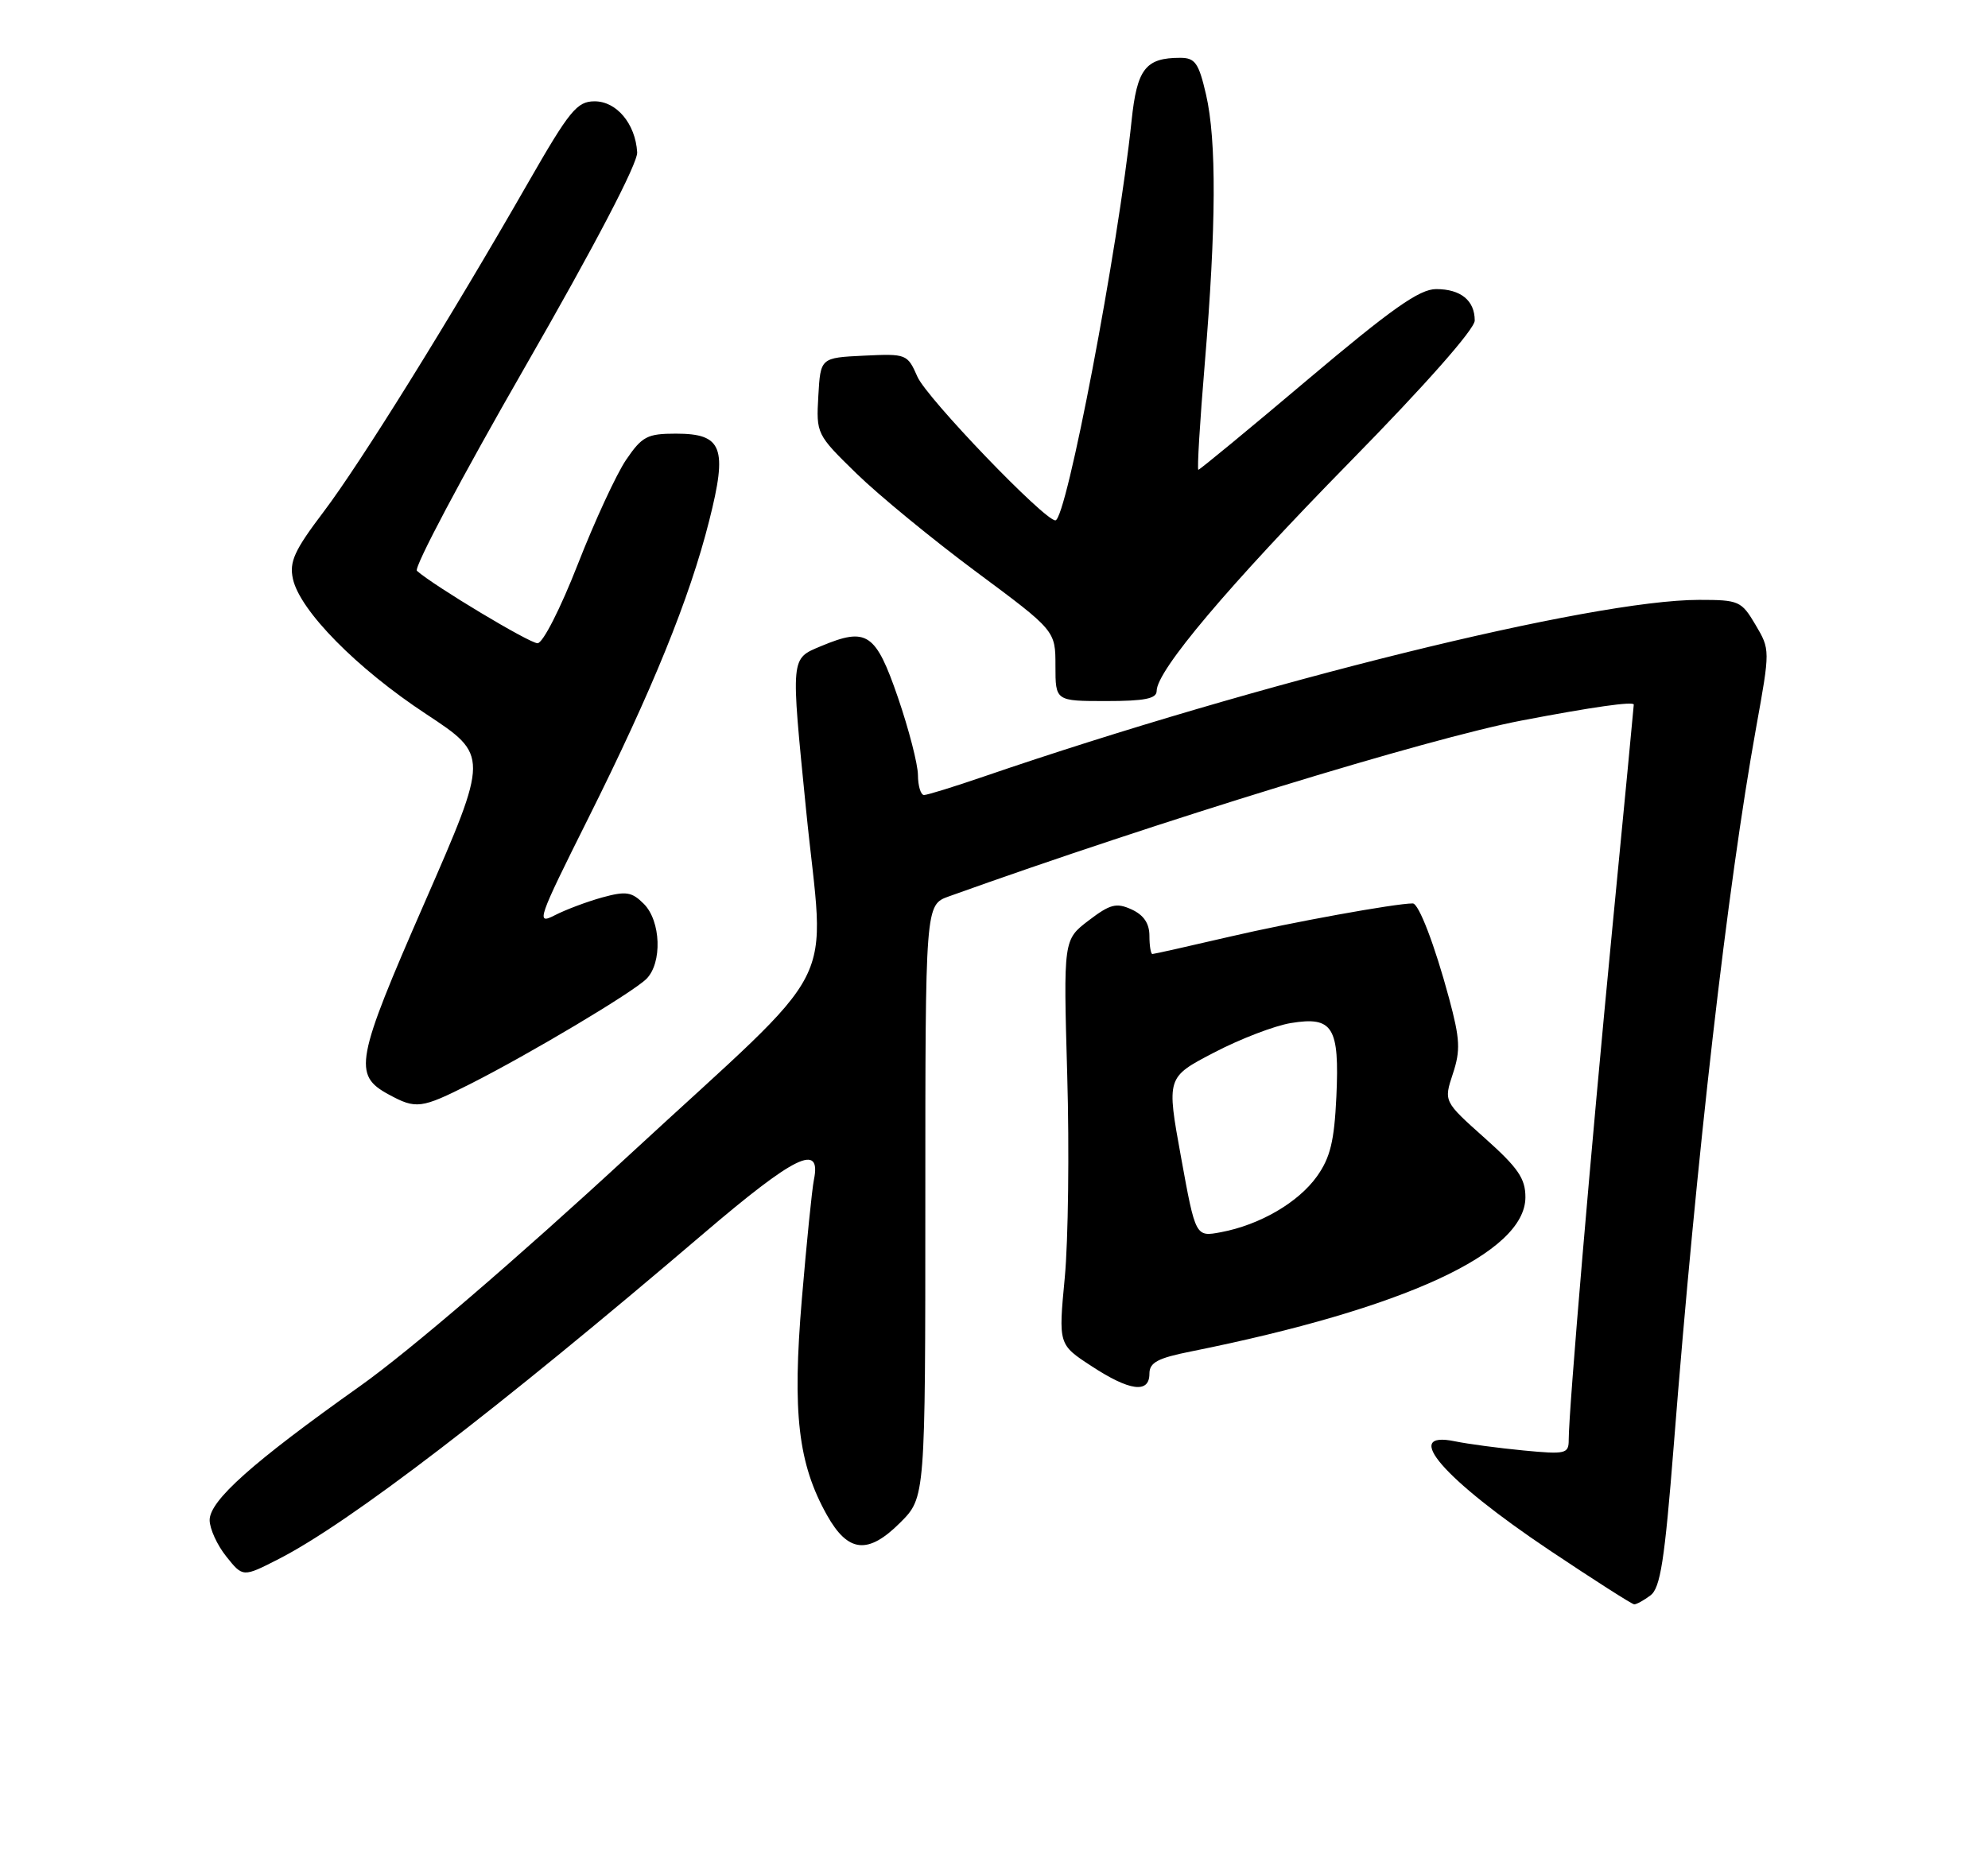 <?xml version="1.0" encoding="UTF-8" standalone="no"?>
<!DOCTYPE svg PUBLIC "-//W3C//DTD SVG 1.1//EN" "http://www.w3.org/Graphics/SVG/1.1/DTD/svg11.dtd" >
<svg xmlns="http://www.w3.org/2000/svg" xmlns:xlink="http://www.w3.org/1999/xlink" version="1.1" viewBox="0 0 275 256">
 <g >
 <path fill="currentColor"
d=" M 228.30 220.75 C 229.68 219.73 230.27 215.94 231.53 200.00 C 234.69 159.78 238.95 122.71 242.92 100.70 C 244.87 89.89 244.87 89.89 242.84 86.45 C 240.89 83.15 240.55 83.00 235.03 83.00 C 220.22 83.00 174.21 94.37 136.07 107.45 C 131.99 108.85 128.28 110.00 127.82 110.00 C 127.37 110.00 126.99 108.76 126.98 107.25 C 126.97 105.74 125.72 100.90 124.21 96.50 C 121.13 87.56 119.92 86.75 113.60 89.39 C 109.33 91.18 109.38 90.68 111.50 112.00 C 114.07 137.83 116.96 132.17 87.06 159.79 C 71.51 174.16 56.60 186.96 49.81 191.78 C 34.91 202.35 29.00 207.62 29.00 210.33 C 29.01 211.53 30.04 213.79 31.31 215.37 C 33.60 218.24 33.60 218.24 38.55 215.71 C 48.30 210.73 68.76 195.05 97.28 170.71 C 109.99 159.86 113.64 158.08 112.59 163.23 C 112.33 164.48 111.58 171.91 110.92 179.74 C 109.59 195.54 110.40 202.50 114.39 209.63 C 117.31 214.84 120.07 215.13 124.53 210.67 C 128.00 207.20 128.00 207.20 128.00 166.20 C 128.00 125.20 128.00 125.20 131.25 124.03 C 160.28 113.61 197.49 102.18 210.50 99.69 C 220.27 97.82 226.00 97.01 226.00 97.49 C 226.00 97.69 224.66 111.72 223.01 128.67 C 220.09 158.82 217.00 195.11 217.00 199.22 C 217.00 201.15 216.59 201.25 210.75 200.69 C 207.31 200.36 203.04 199.79 201.25 199.42 C 193.78 197.88 199.68 204.67 214.35 214.50 C 220.48 218.60 225.75 221.97 226.06 221.98 C 226.37 221.99 227.38 221.44 228.30 220.75 Z  M 159.00 190.07 C 159.00 188.52 160.14 187.91 164.75 186.99 C 194.26 181.06 210.98 173.36 211.01 165.67 C 211.02 163.07 210.01 161.59 205.37 157.45 C 199.71 152.40 199.71 152.40 200.97 148.58 C 202.05 145.33 201.97 143.78 200.45 138.13 C 198.47 130.77 196.26 125.00 195.43 125.00 C 193.02 125.00 178.60 127.62 170.16 129.59 C 164.48 130.91 159.64 132.00 159.41 132.00 C 159.19 132.00 159.00 130.87 159.00 129.48 C 159.00 127.77 158.21 126.60 156.53 125.83 C 154.42 124.87 153.57 125.09 150.58 127.37 C 147.10 130.03 147.10 130.03 147.63 148.76 C 147.93 159.07 147.77 171.67 147.29 176.77 C 146.41 186.03 146.41 186.03 150.96 189.00 C 156.26 192.48 159.00 192.84 159.00 190.07 Z  M 64.99 150.01 C 73.30 145.81 87.53 137.32 89.42 135.44 C 91.63 133.23 91.43 127.43 89.06 125.06 C 87.39 123.39 86.60 123.27 83.31 124.17 C 81.22 124.75 78.25 125.86 76.72 126.65 C 74.11 127.99 74.39 127.20 81.34 113.29 C 90.21 95.54 95.39 82.81 98.10 72.06 C 100.67 61.92 99.94 60.00 93.50 60.00 C 89.53 60.00 88.82 60.38 86.61 63.62 C 85.26 65.61 82.25 72.13 79.91 78.12 C 77.53 84.20 75.09 89.00 74.36 89.00 C 73.24 89.00 60.02 81.06 57.67 78.98 C 57.21 78.57 63.92 65.92 72.57 50.87 C 82.31 33.92 88.24 22.57 88.14 21.07 C 87.90 17.12 85.28 14.00 82.23 14.02 C 79.81 14.03 78.78 15.30 73.06 25.27 C 62.21 44.21 49.87 64.07 44.76 70.82 C 40.72 76.15 40.00 77.73 40.52 80.10 C 41.49 84.50 49.36 92.49 58.95 98.80 C 67.63 104.53 67.63 104.53 58.74 124.88 C 49.18 146.74 48.80 148.74 53.76 151.43 C 57.55 153.49 58.26 153.40 64.99 150.01 Z  M 160.00 95.60 C 160.00 92.80 169.85 81.13 186.74 63.90 C 197.19 53.25 204.00 45.53 204.00 44.35 C 204.00 41.58 202.07 40.00 198.66 40.00 C 196.36 40.00 192.53 42.70 180.92 52.50 C 172.78 59.38 165.96 65.00 165.77 65.00 C 165.58 65.00 165.98 58.36 166.66 50.25 C 168.24 31.31 168.30 19.45 166.83 13.08 C 165.82 8.71 165.32 8.00 163.26 8.00 C 158.46 8.00 157.28 9.52 156.53 16.72 C 154.67 34.43 147.51 72.00 145.99 72.00 C 144.45 72.00 128.21 55.09 126.91 52.13 C 125.52 48.98 125.40 48.93 119.50 49.21 C 113.50 49.50 113.50 49.50 113.20 54.78 C 112.90 60.02 112.95 60.12 118.45 65.49 C 121.51 68.48 128.96 74.60 135.00 79.09 C 146.00 87.26 146.00 87.26 146.00 92.13 C 146.00 97.00 146.00 97.00 153.00 97.00 C 158.34 97.00 160.00 96.67 160.00 95.60 Z  M 163.37 160.10 C 161.36 149.06 161.36 149.06 167.93 145.64 C 171.54 143.75 176.34 141.91 178.58 141.55 C 184.38 140.60 185.30 142.09 184.86 151.73 C 184.57 157.90 184.02 160.17 182.17 162.77 C 179.58 166.39 174.27 169.48 168.89 170.49 C 165.38 171.15 165.38 171.15 163.37 160.10 Z "/>
</g>
</svg>